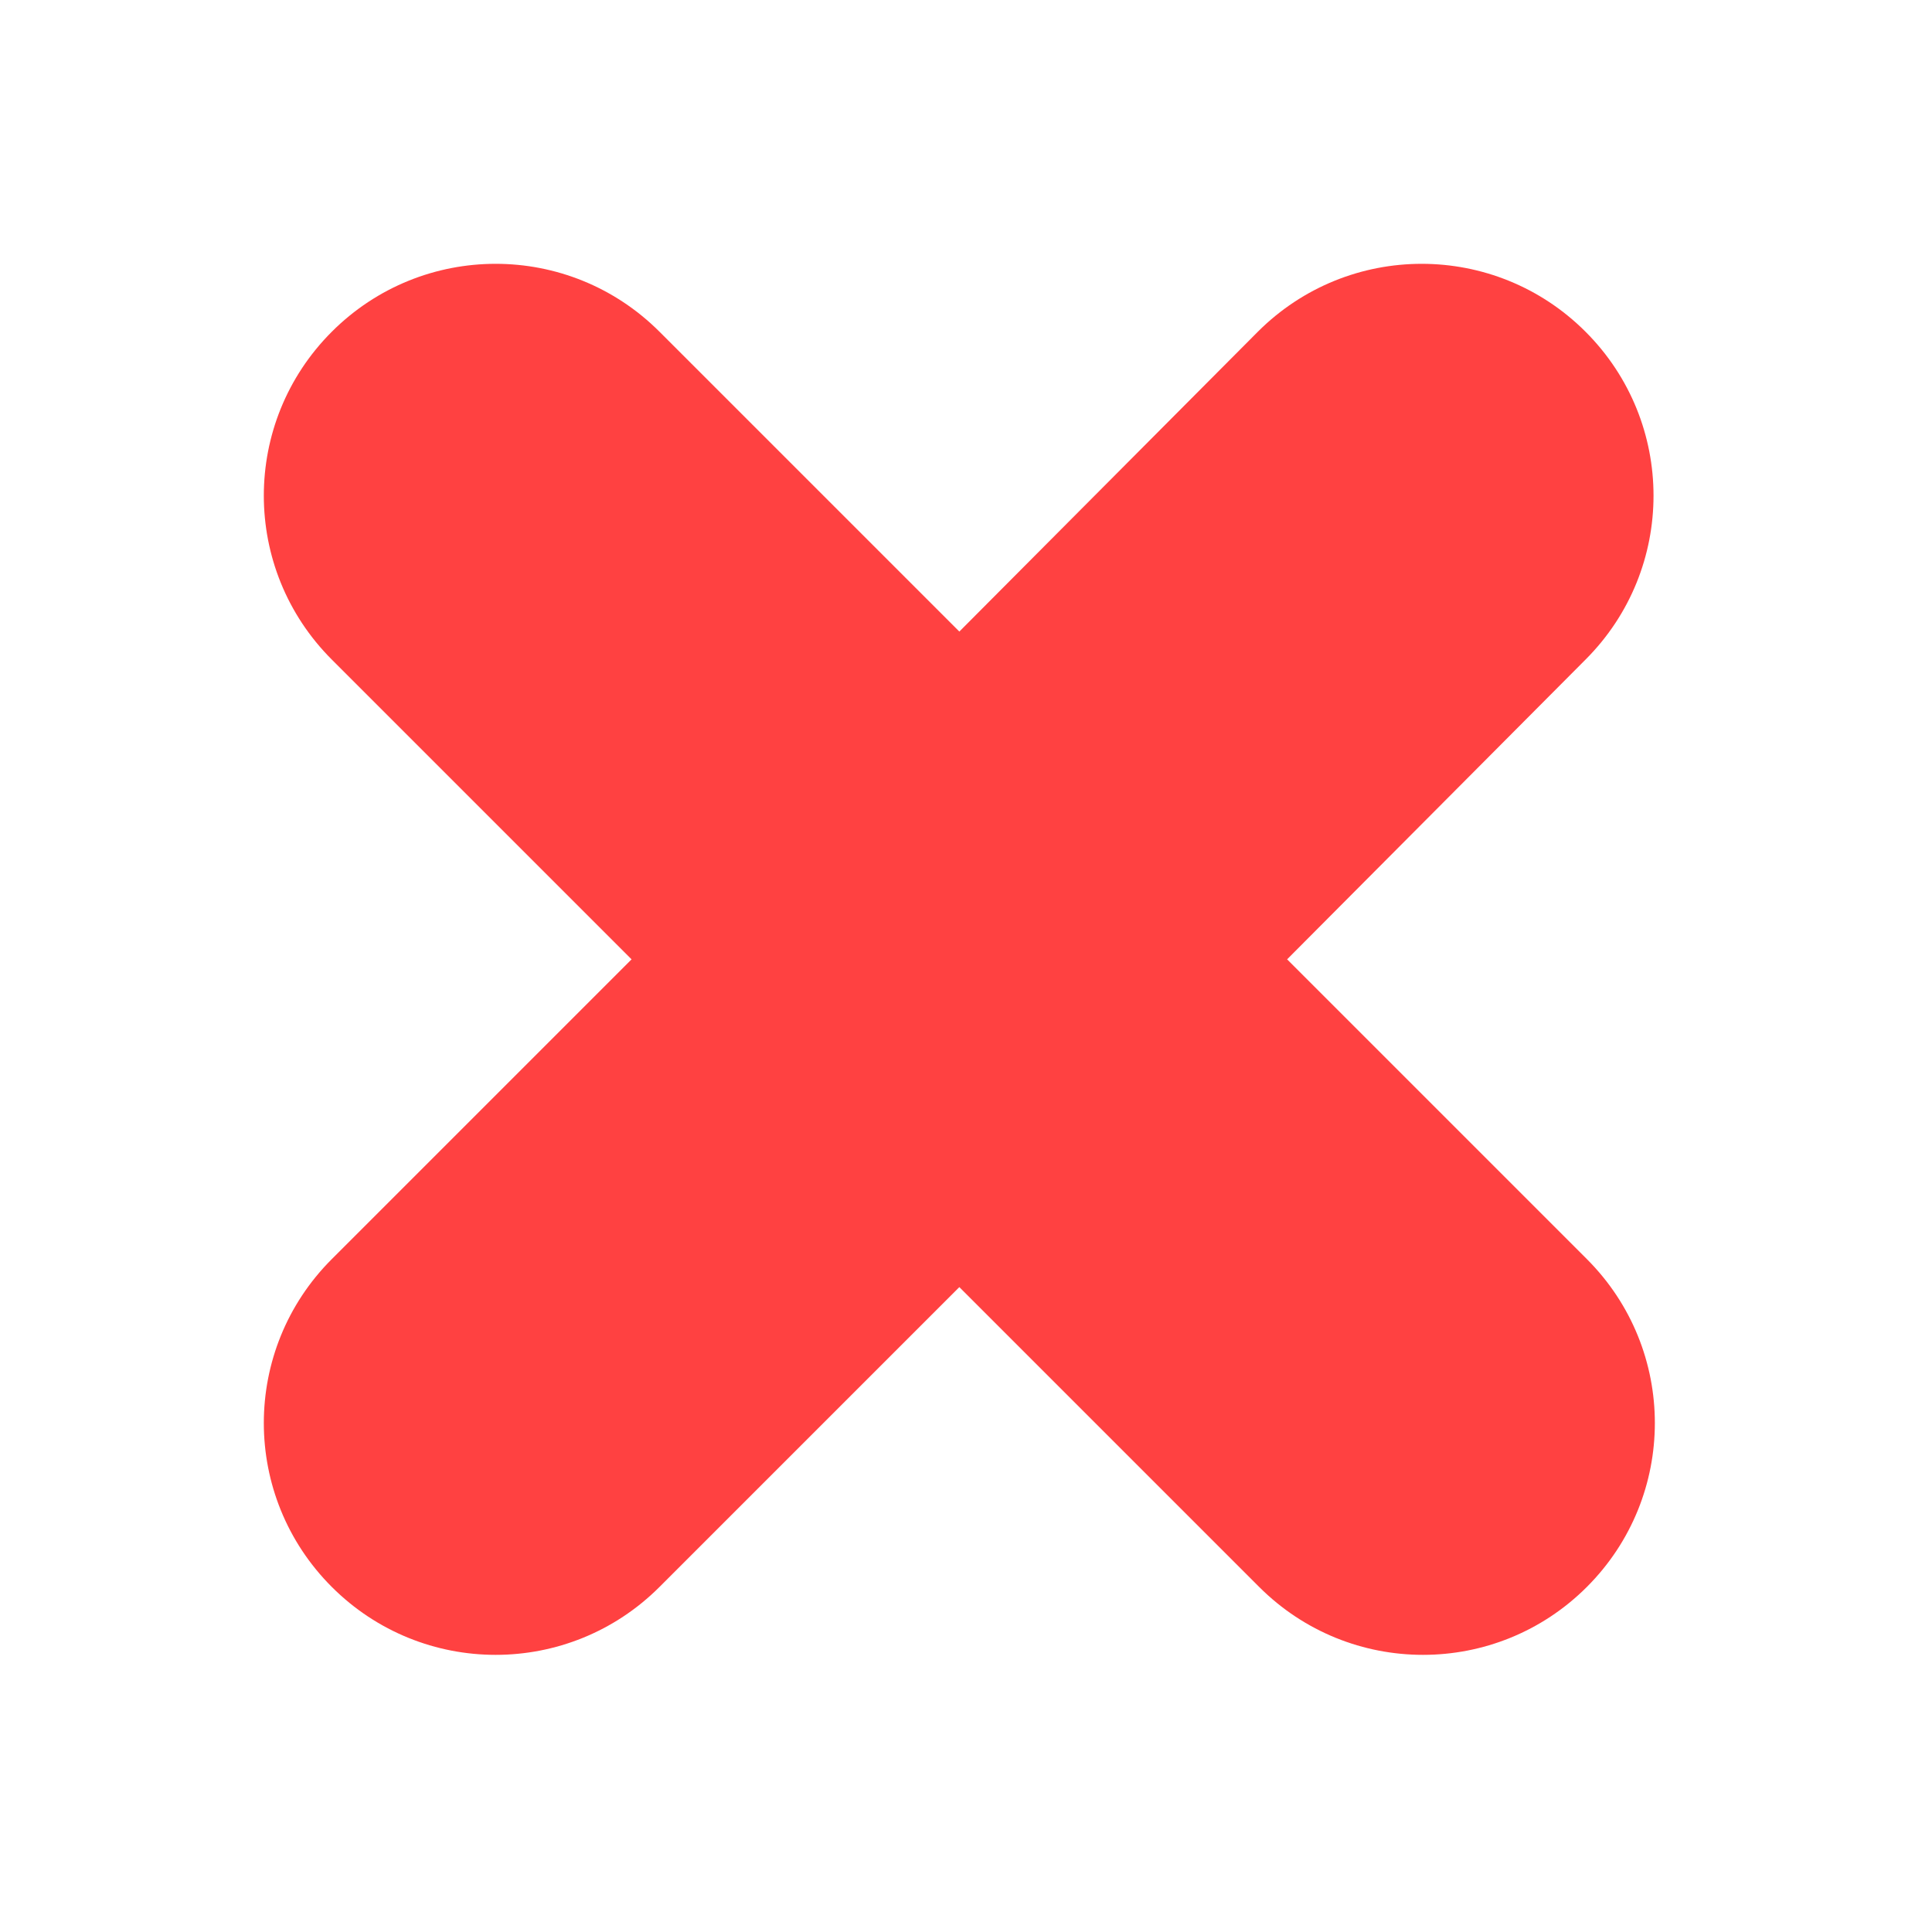 <?xml version="1.0" encoding="utf-8"?>
<svg version="1.1" id="Layer_2" xmlns="http://www.w3.org/2000/svg" xmlns:xlink="http://www.w3.org/1999/xlink" x="0px" y="0px"
	 width="145px" height="145px" viewBox="0 0 145 145" style="enable-background:new 0 0 145 145;" xml:space="preserve">
<style type="text/css">
	.st0{fill-rule:evenodd;clip-rule:evenodd;fill:#FF4141;}
</style>
<path class="st0" d="M24.9,24.9L24.9,24.9c6.8-6.8,17.8-6.8,24.6,0L72,47.4l22.4-22.5c6.8-6.8,17.8-6.8,24.6,0l0,0
	c6.8,6.8,6.8,17.8,0,24.6L96.6,72l22.5,22.5c6.8,6.8,6.8,17.8,0,24.6l0,0c-6.8,6.8-17.8,6.8-24.6,0L72,96.6l-22.5,22.5
	c-6.8,6.8-17.8,6.8-24.6,0l0,0c-6.8-6.8-6.8-17.8,0-24.6L47.4,72L24.9,49.5C18.1,42.7,18.1,31.7,24.9,24.9z"/>
</svg>
